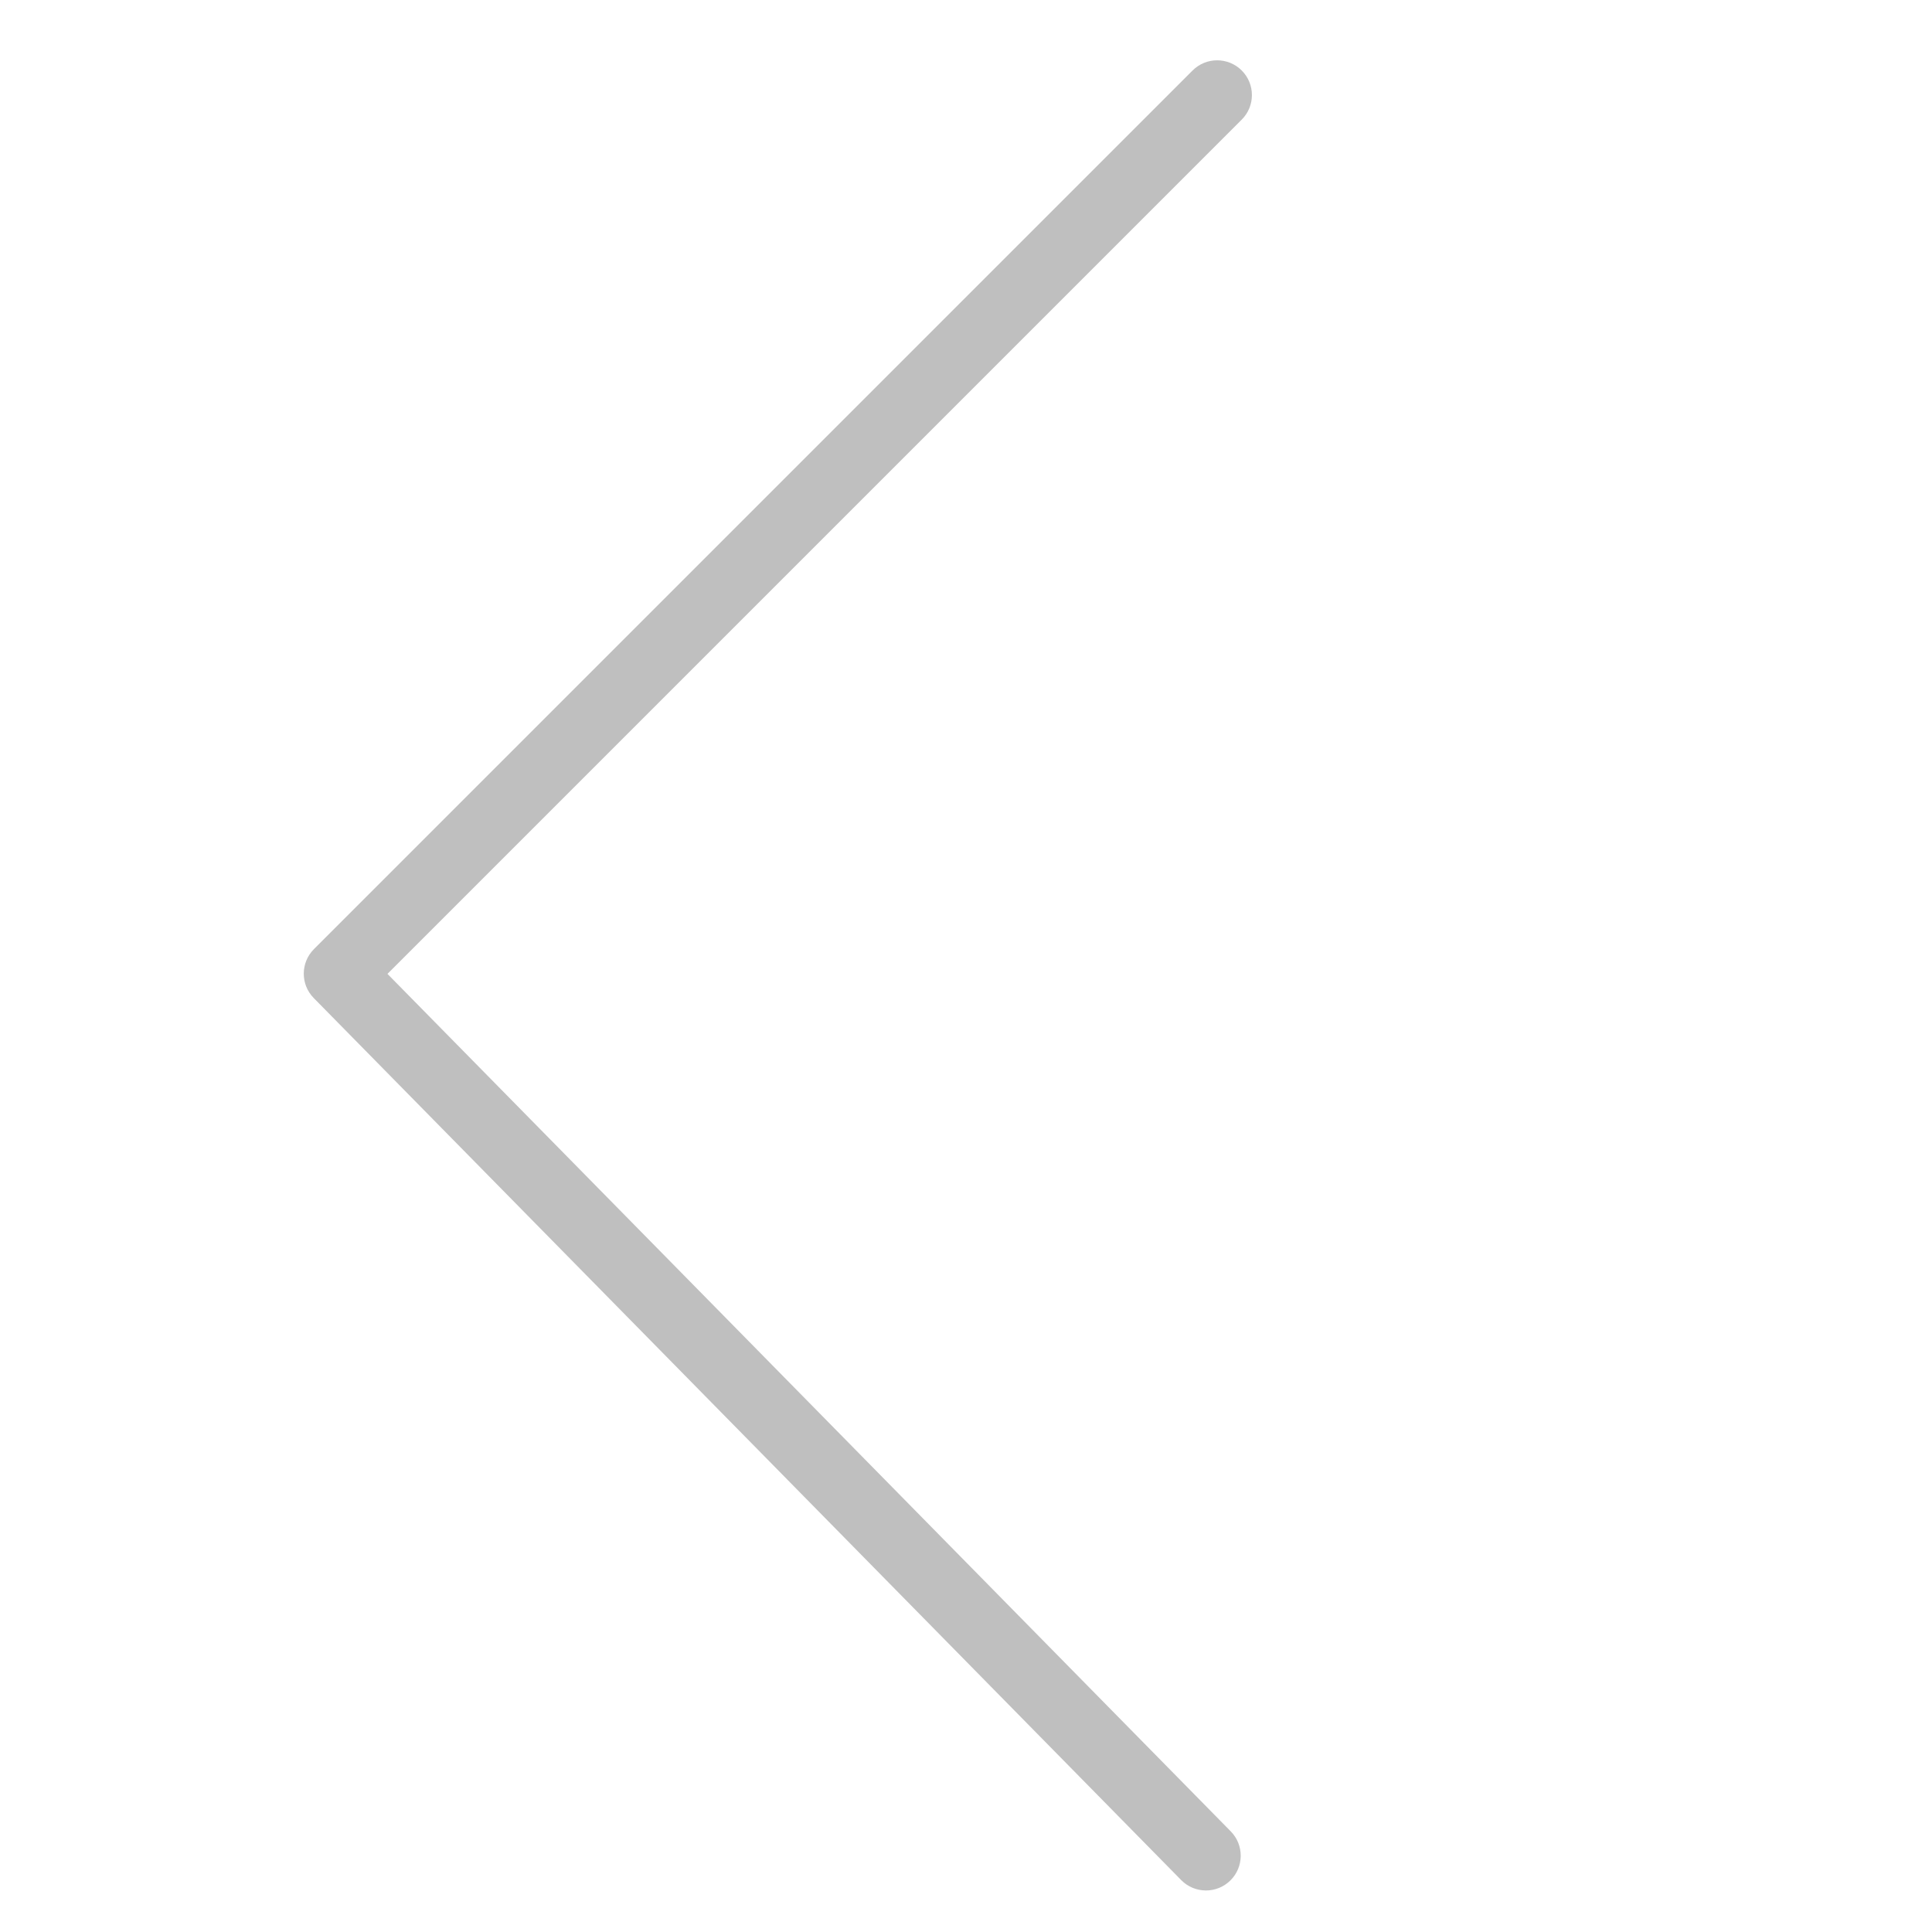 <?xml version="1.0" standalone="no"?><!DOCTYPE svg PUBLIC "-//W3C//DTD SVG 1.1//EN" "http://www.w3.org/Graphics/SVG/1.1/DTD/svg11.dtd"><svg t="1514427192464" class="icon" style="" viewBox="0 0 1024 1024" version="1.1" xmlns="http://www.w3.org/2000/svg" p-id="3383" xmlns:xlink="http://www.w3.org/1999/xlink" width="48" height="48"><defs><style type="text/css"></style></defs><path d="M166.293 528.991l459.762 467.495c7.132 7.251 18.794 7.35 26.048 0.217 7.254-7.132 7.35-18.795 0.217-26.048l-446.953-454.471 452.775-452.776c7.193-7.193 7.193-18.855 0-26.048-3.597-3.597-8.311-5.395-13.025-5.395s-9.429 1.799-13.025 5.395l-465.69 465.69c-7.152 7.152-7.2 18.731-0.109 25.941z" p-id="3384" fill="#bfbfbf"></path></svg>